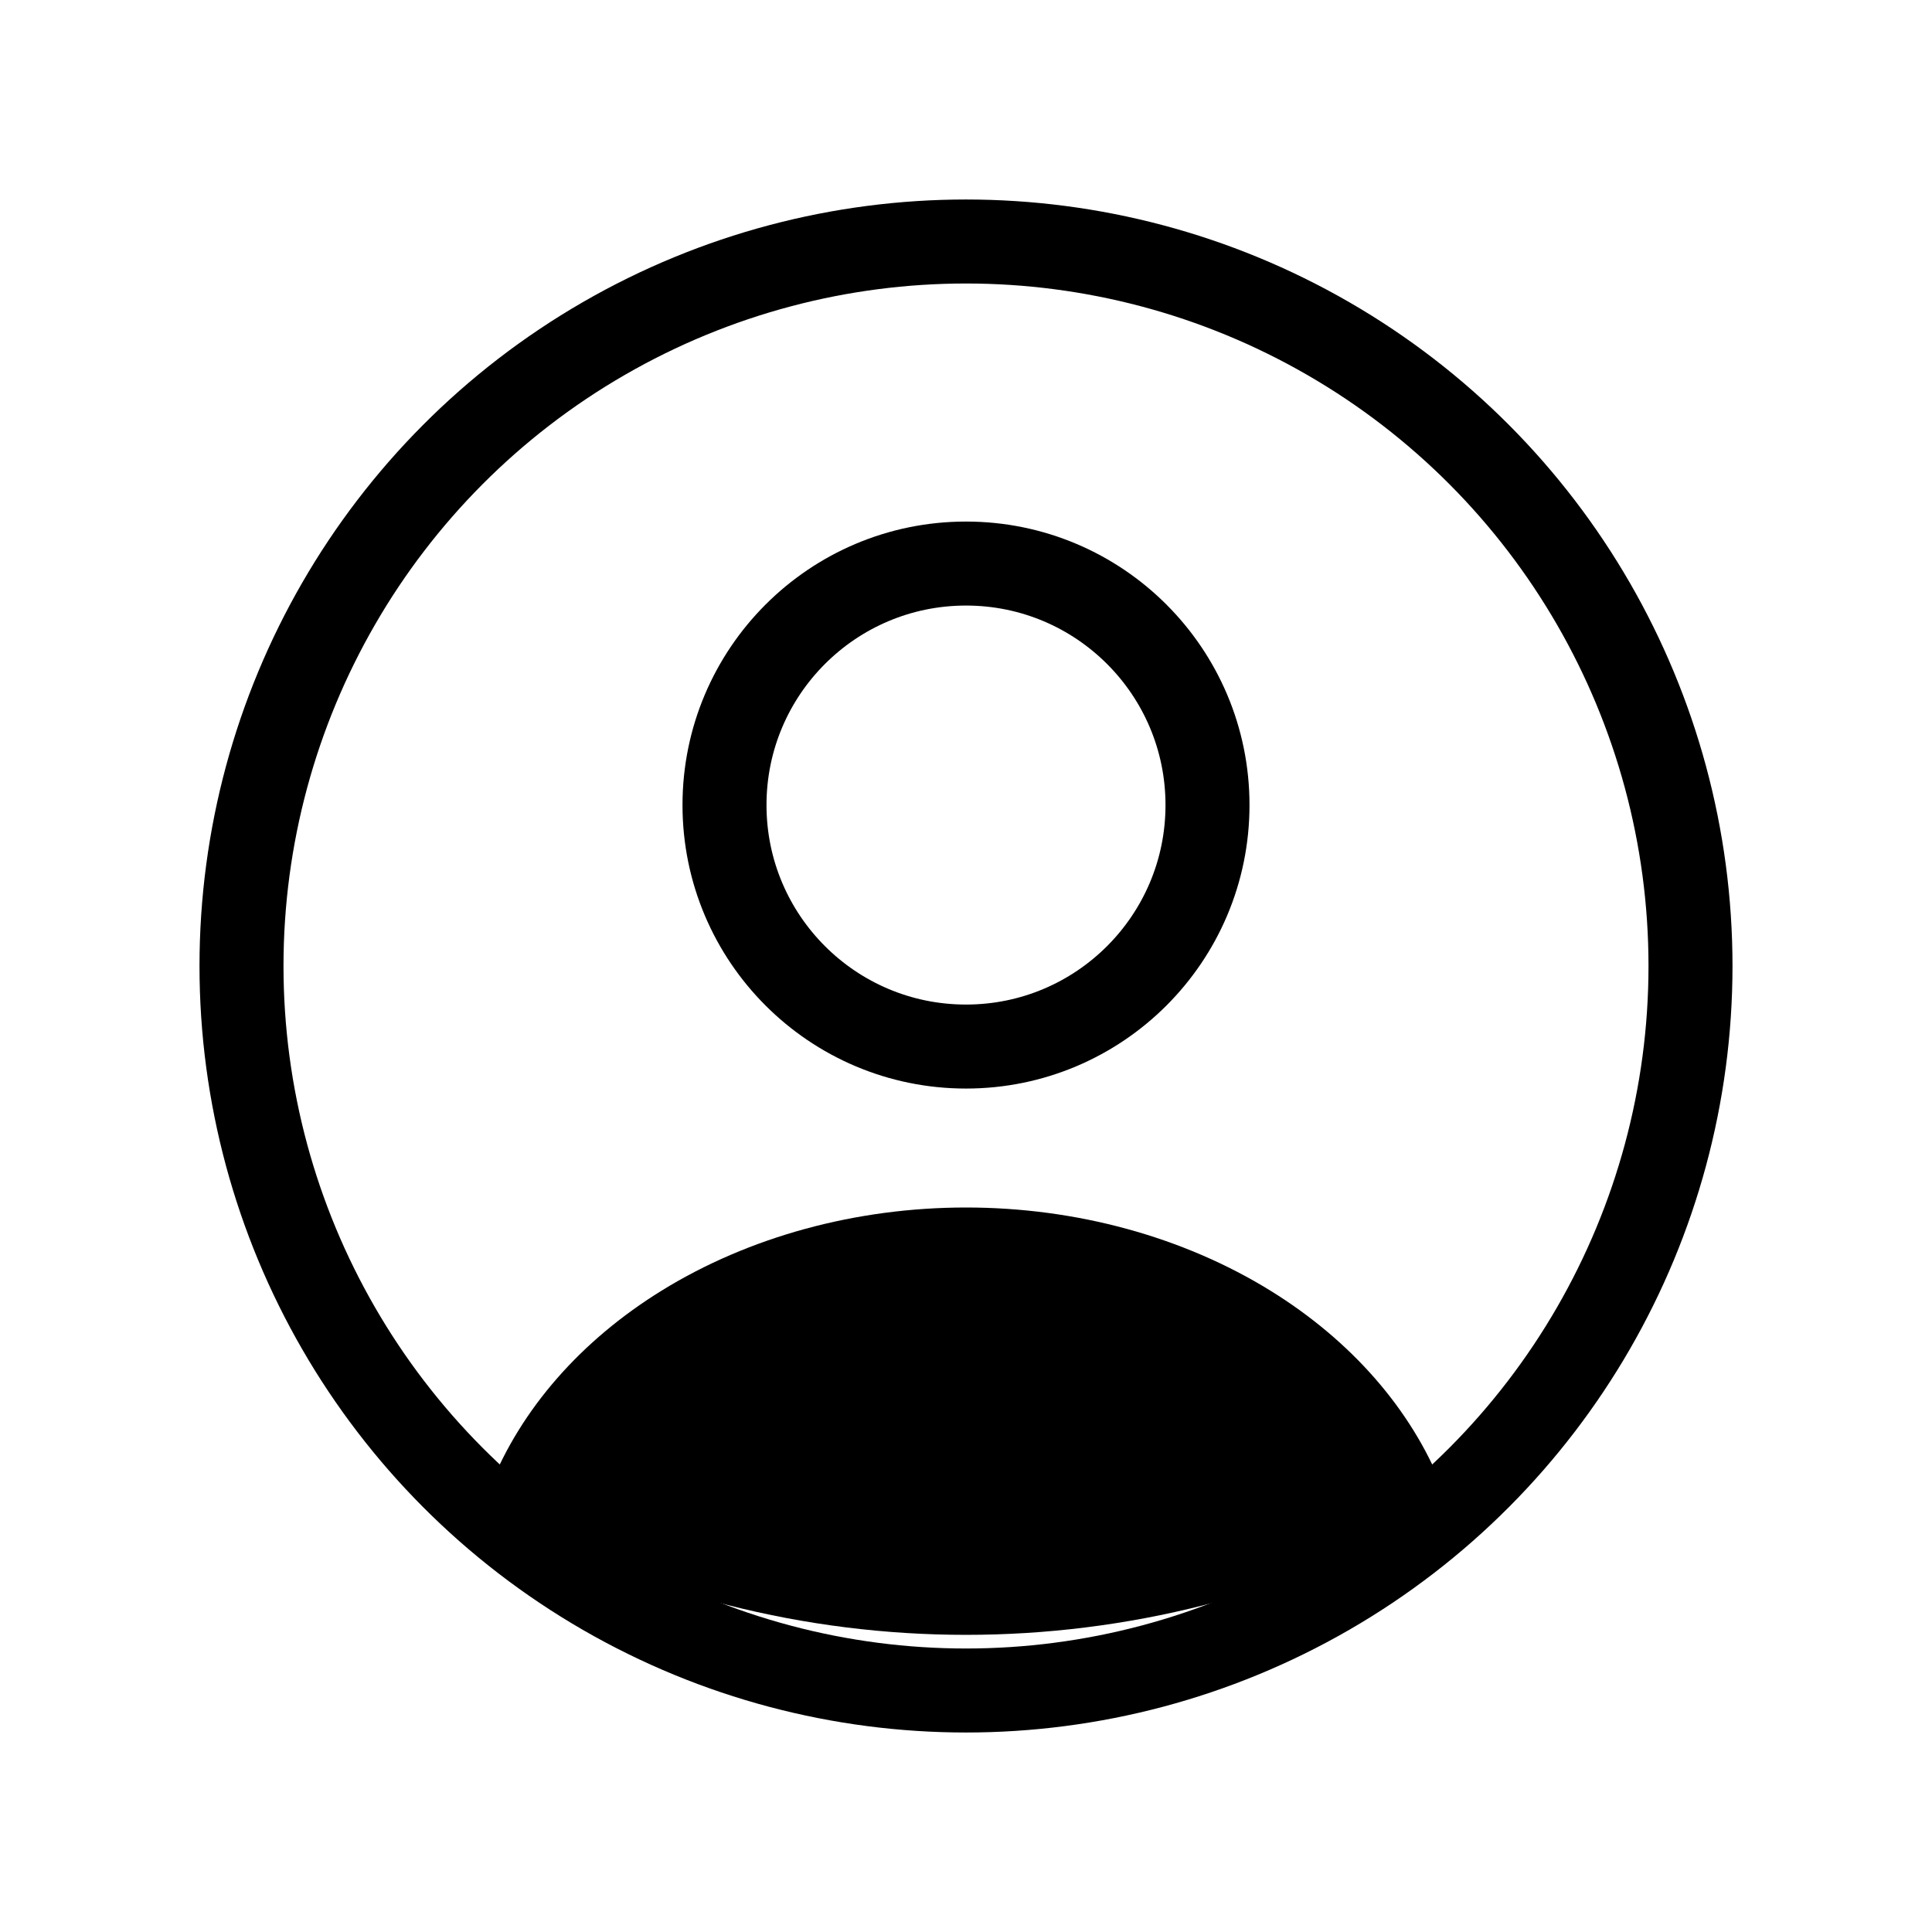 <svg width="46" height="46" viewBox="0 0 46 46" fill="none" xmlns="http://www.w3.org/2000/svg">
<ellipse cx="23" cy="19.168" rx="5.75" ry="5.75" stroke="black" stroke-width="2" stroke-linecap="round"/>
<circle cx="23" cy="23" r="17.25" stroke="black" stroke-width="2"/>
<path d="M34.079 36.084C34.323 35.95 34.438 35.66 34.335 35.402C33.596 33.55 32.172 31.919 30.248 30.73C28.169 29.446 25.621 28.75 23 28.75C20.379 28.75 17.831 29.446 15.752 30.73C13.828 31.919 12.404 33.55 11.665 35.402C11.562 35.66 11.677 35.95 11.921 36.084C18.821 39.872 27.179 39.872 34.079 36.084Z" fill="black"/>
</svg>
